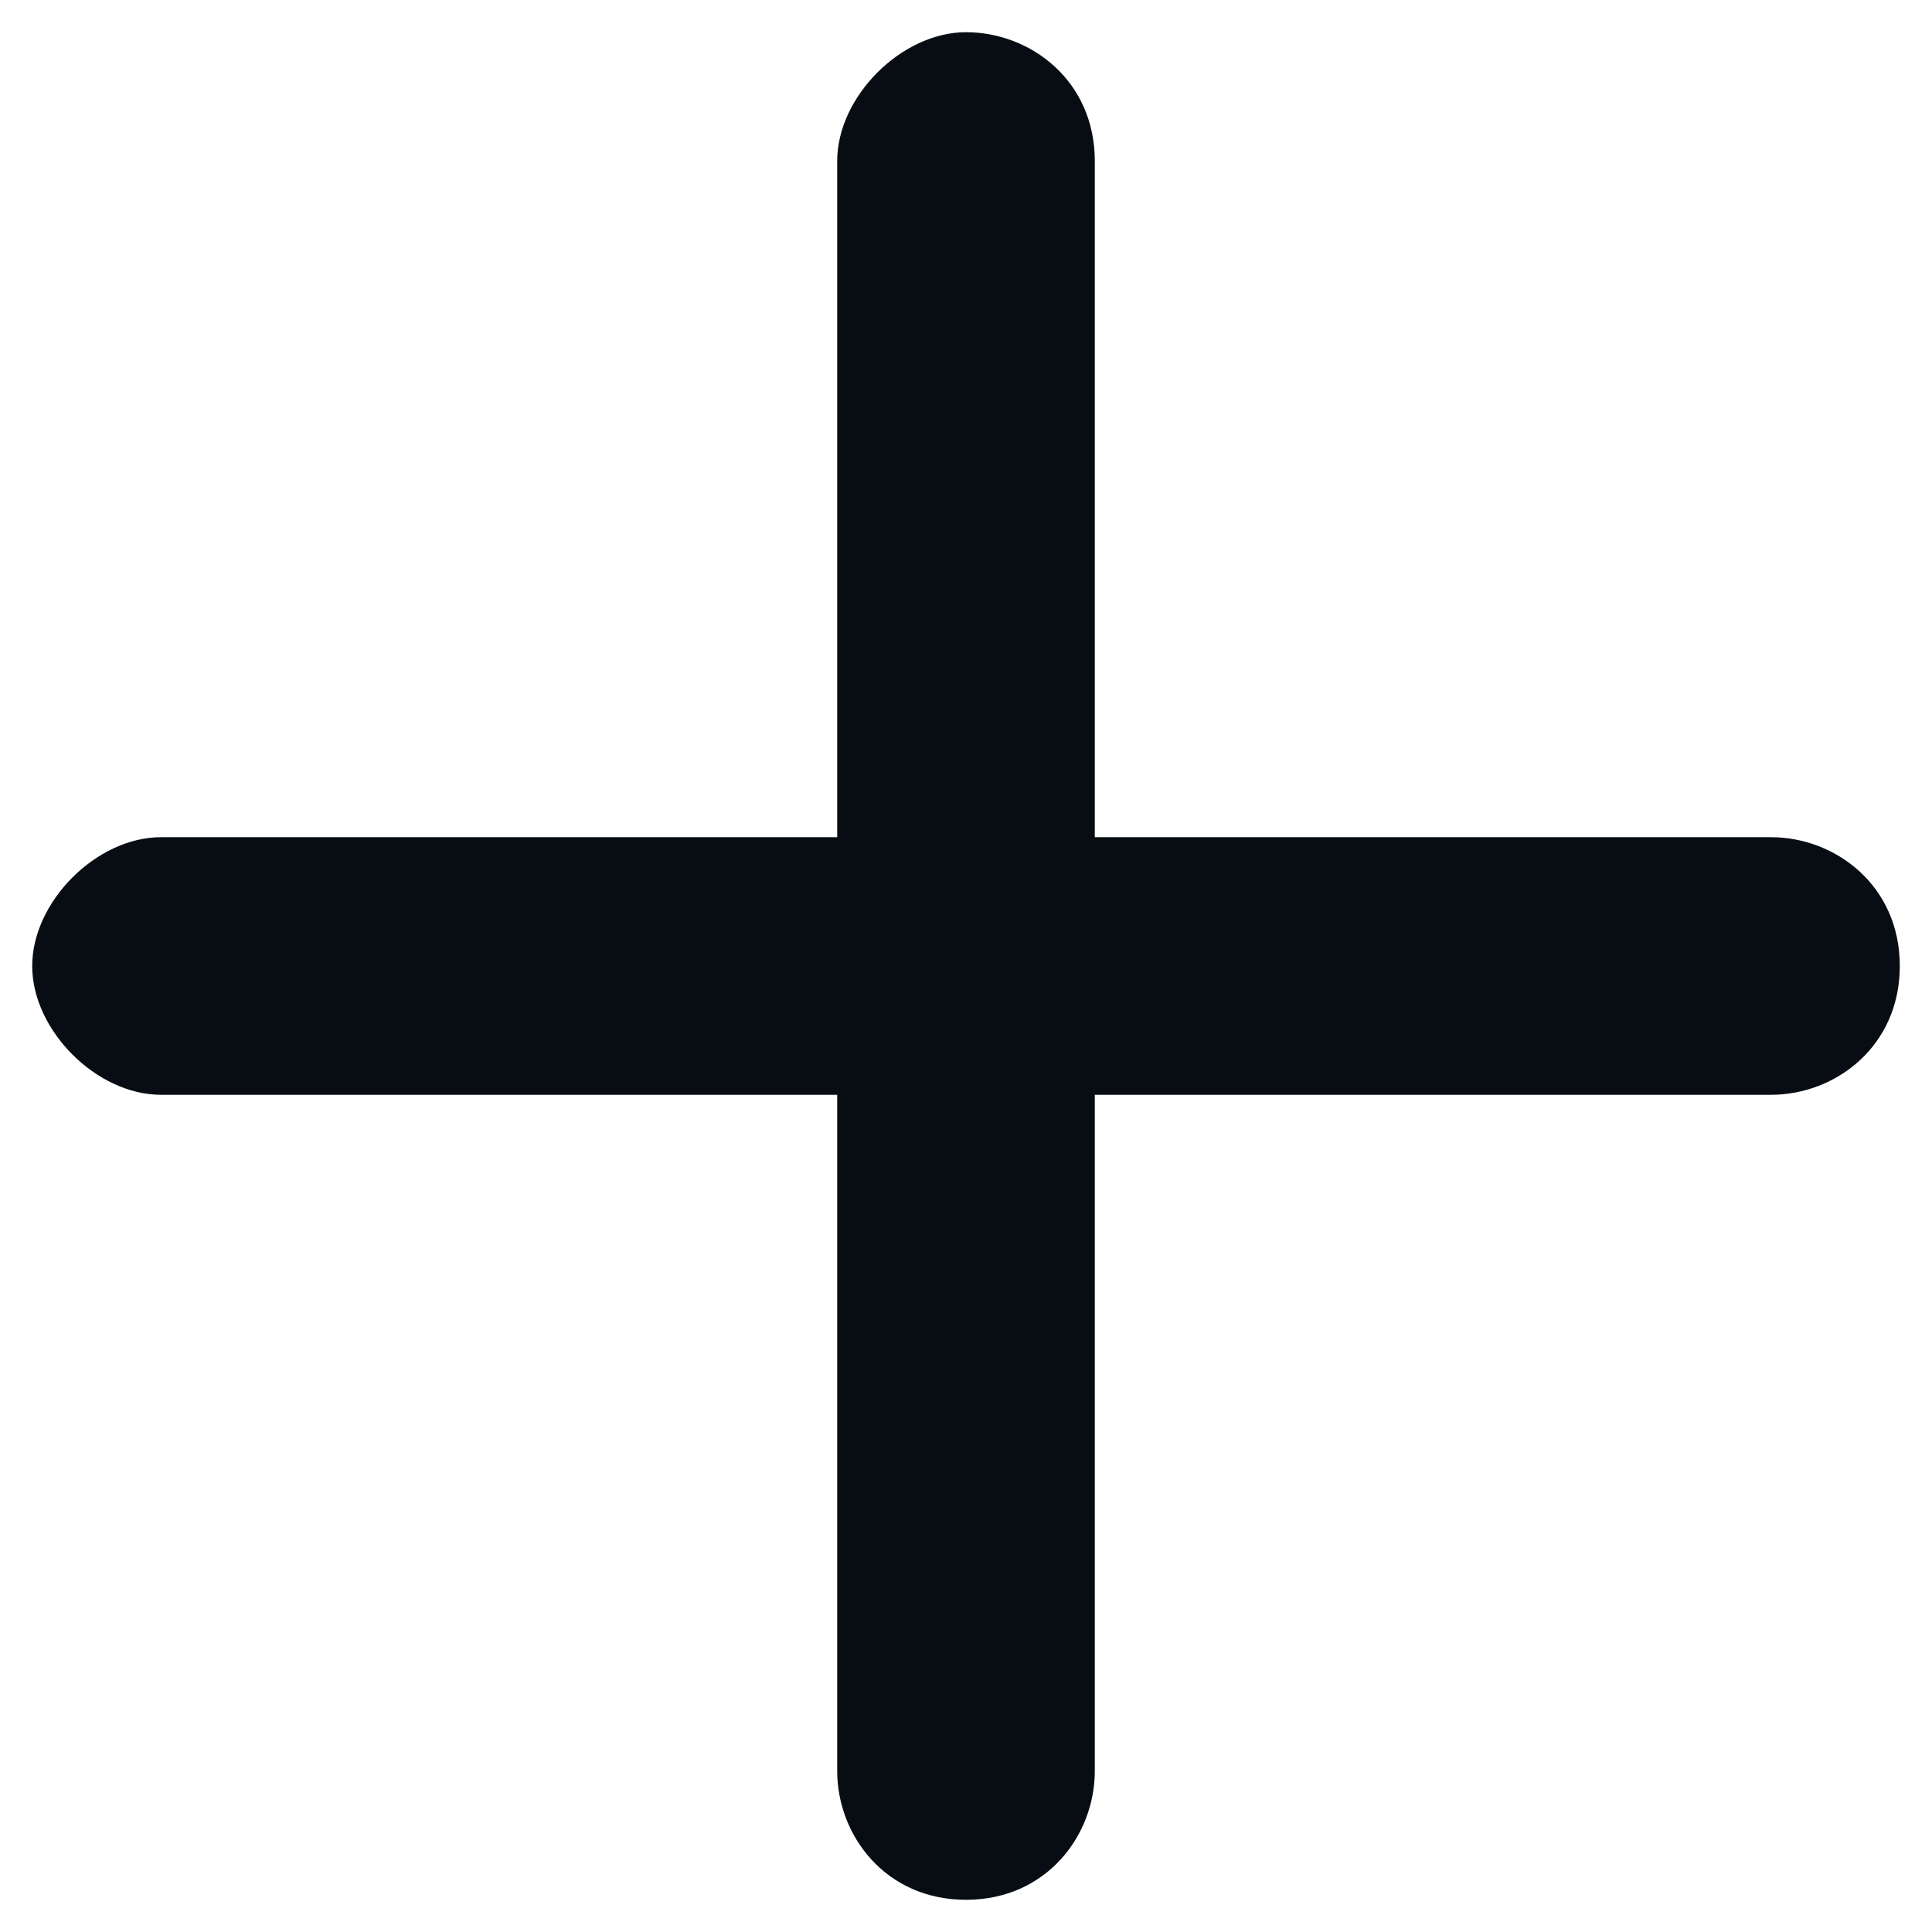 <?xml version="1.0" encoding="utf-8"?>
<!-- Generator: Adobe Illustrator 25.4.1, SVG Export Plug-In . SVG Version: 6.00 Build 0)  -->
<svg version="1.1" id="Layer_1" xmlns="http://www.w3.org/2000/svg" xmlns:xlink="http://www.w3.org/1999/xlink" x="0px" y="0px"
	 viewBox="0 0 12 12" style="enable-background:new 0 0 12 12;" xml:space="preserve">
<style type="text/css">
	.st0{fill-rule:evenodd;clip-rule:evenodd;fill:#080D13;}
</style>
<path class="st0" d="M6,0.2c0.4,0,0.8,0.3,0.8,0.8v4.2H11c0.4,0,0.8,0.3,0.8,0.8S11.4,6.8,11,6.8H6.8V11c0,0.4-0.3,0.8-0.8,0.8
	S5.2,11.4,5.2,11V6.8H1C0.6,6.8,0.2,6.4,0.2,6S0.6,5.2,1,5.2h4.2V1C5.2,0.6,5.6,0.2,6,0.2z"/>
</svg>
